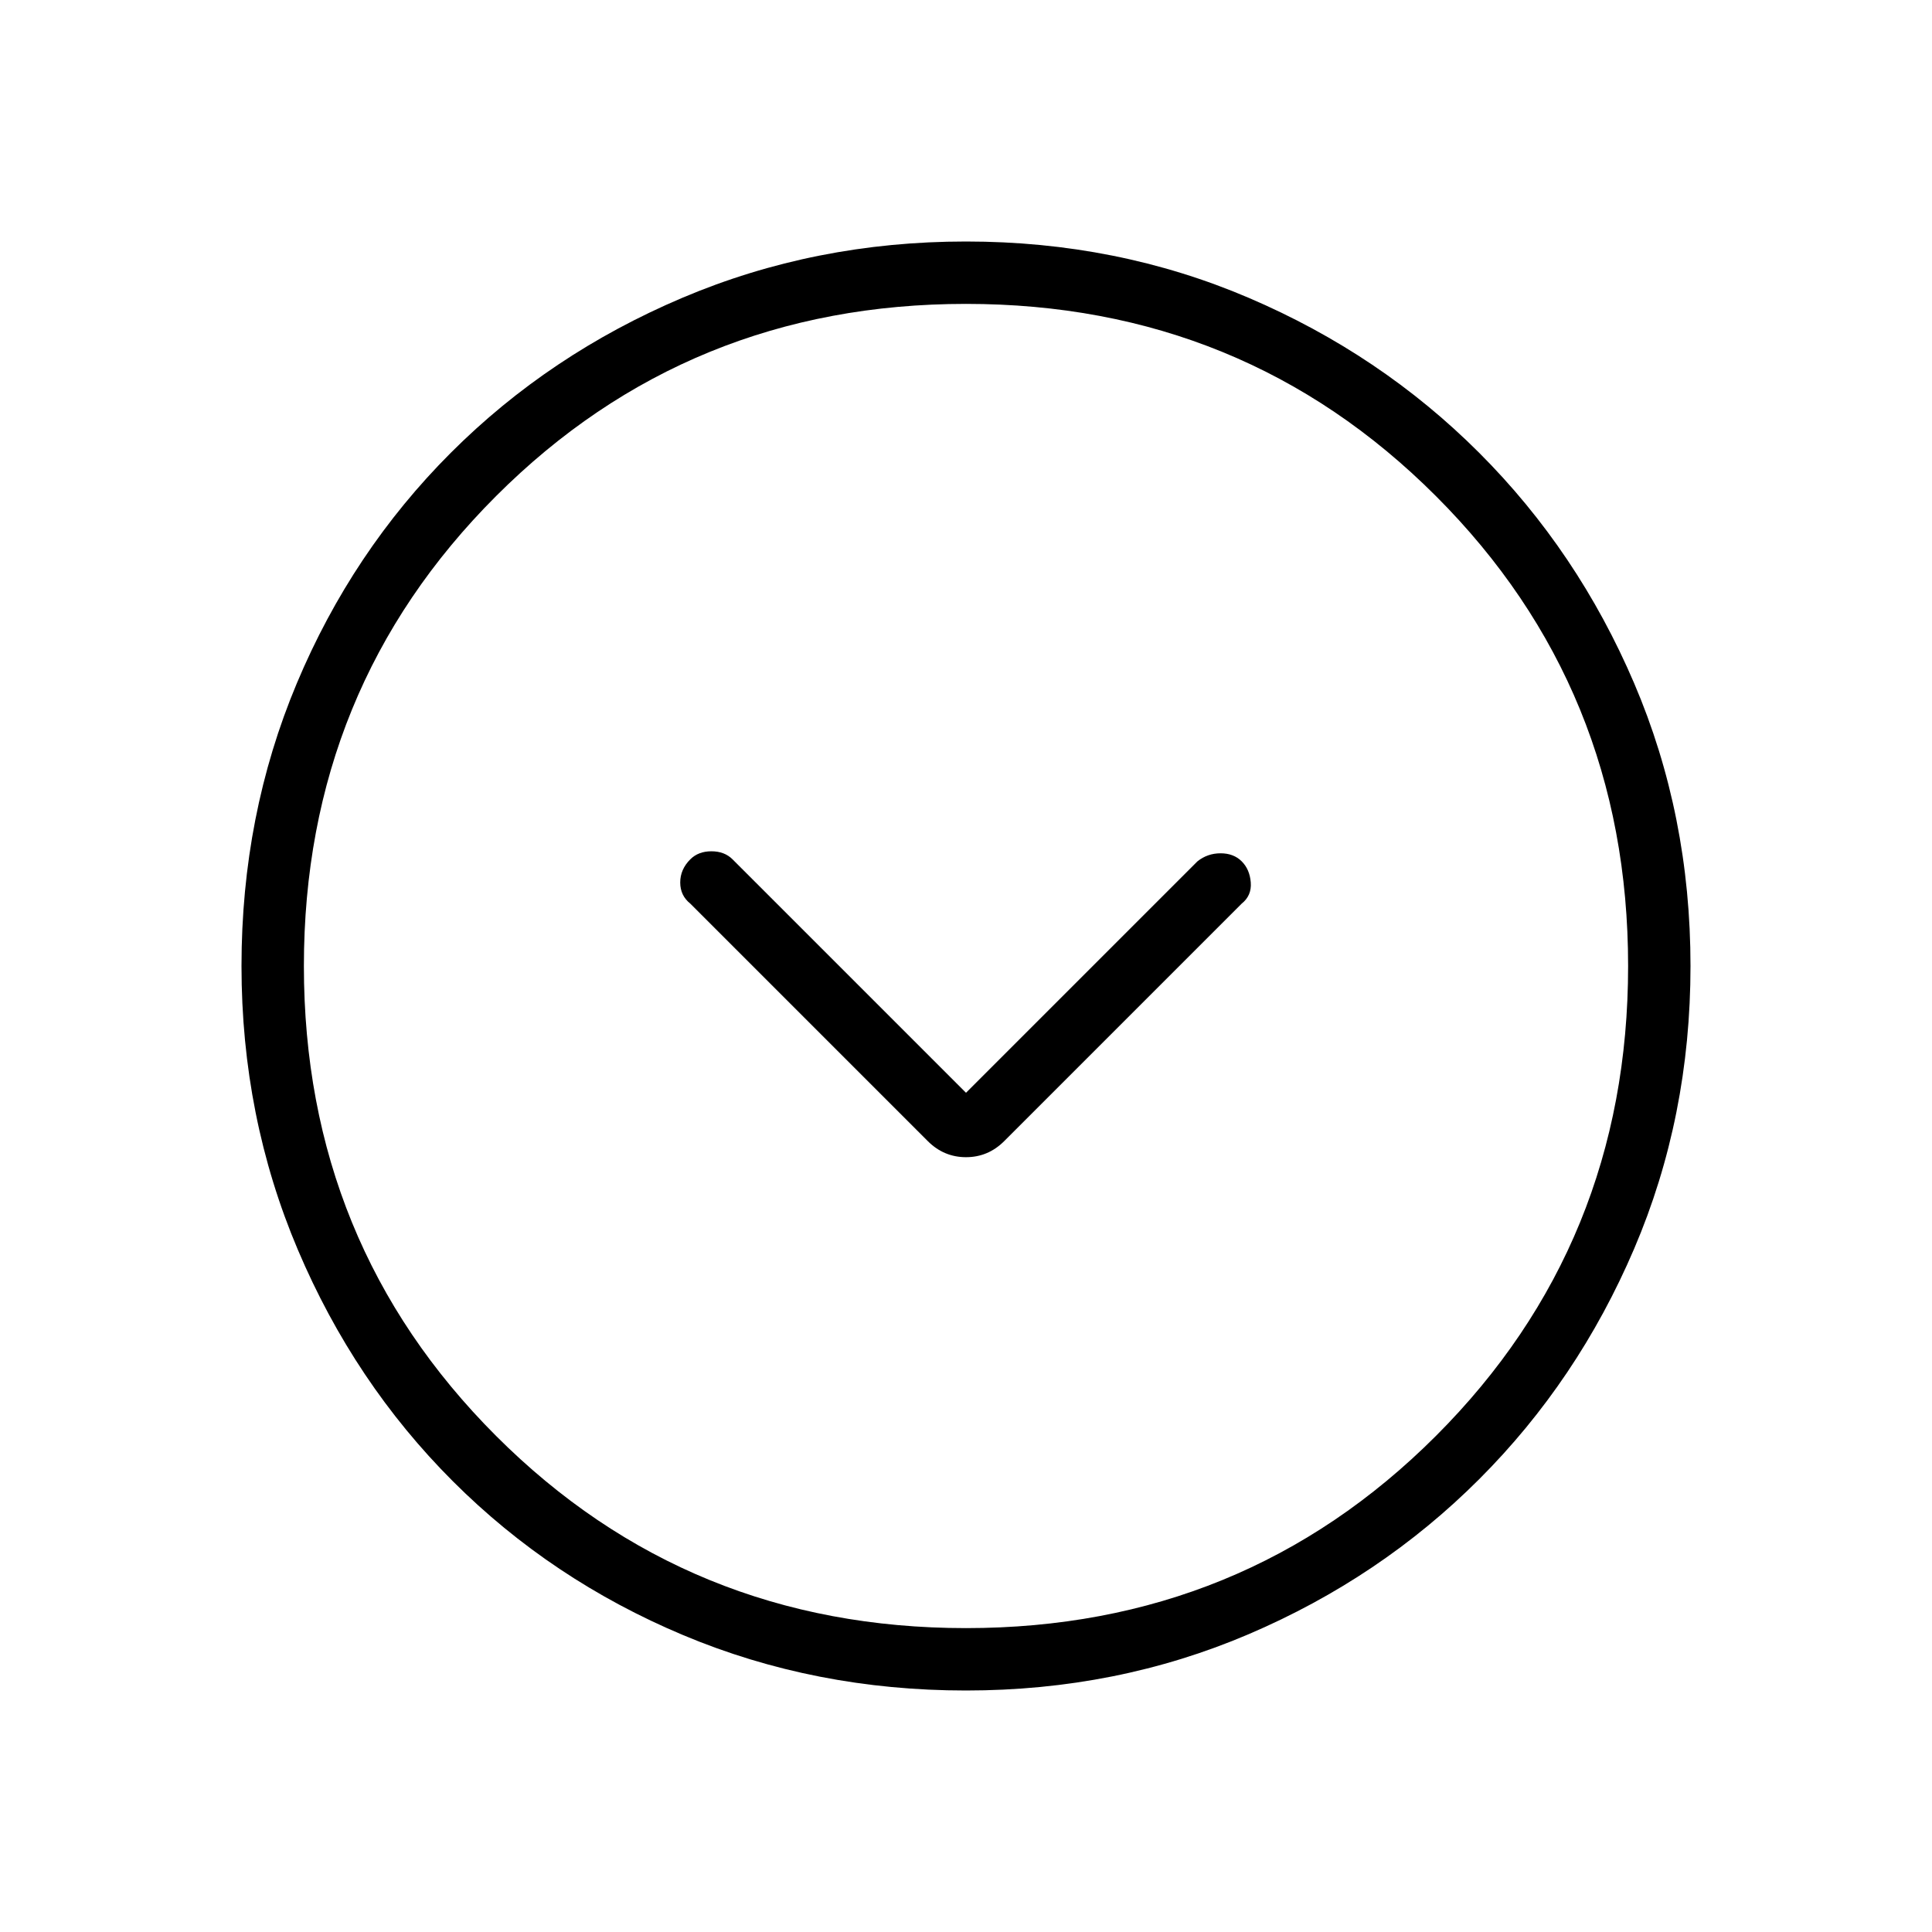<svg xmlns="http://www.w3.org/2000/svg" height="48" width="48"><path d="M23.05 28.35Q23.45 28.75 24 28.75Q24.55 28.75 24.95 28.35L30.85 22.45Q31.1 22.25 31.075 21.925Q31.05 21.6 30.85 21.4Q30.65 21.2 30.325 21.2Q30 21.2 29.75 21.4L24 27.15L18.2 21.35Q18 21.15 17.675 21.15Q17.35 21.15 17.15 21.35Q16.9 21.6 16.9 21.925Q16.9 22.25 17.15 22.45ZM24 42Q20.25 42 16.975 40.625Q13.7 39.25 11.25 36.8Q8.8 34.35 7.4 31.05Q6 27.75 6 24Q6 20.25 7.375 16.975Q8.75 13.7 11.2 11.25Q13.65 8.8 16.95 7.4Q20.25 6 24 6Q27.75 6 31.025 7.4Q34.3 8.8 36.75 11.25Q39.2 13.7 40.6 16.975Q42 20.25 42 24Q42 27.75 40.6 31.025Q39.2 34.3 36.75 36.75Q34.3 39.2 31.025 40.6Q27.75 42 24 42ZM24 24Q24 24 24 24Q24 24 24 24Q24 24 24 24Q24 24 24 24Q24 24 24 24Q24 24 24 24Q24 24 24 24Q24 24 24 24ZM24 40.45Q30.9 40.45 35.675 35.675Q40.45 30.9 40.45 24Q40.45 17.1 35.675 12.325Q30.9 7.55 24 7.55Q17.1 7.55 12.325 12.325Q7.55 17.1 7.55 24Q7.55 30.9 12.325 35.675Q17.1 40.45 24 40.45Z"/></svg>